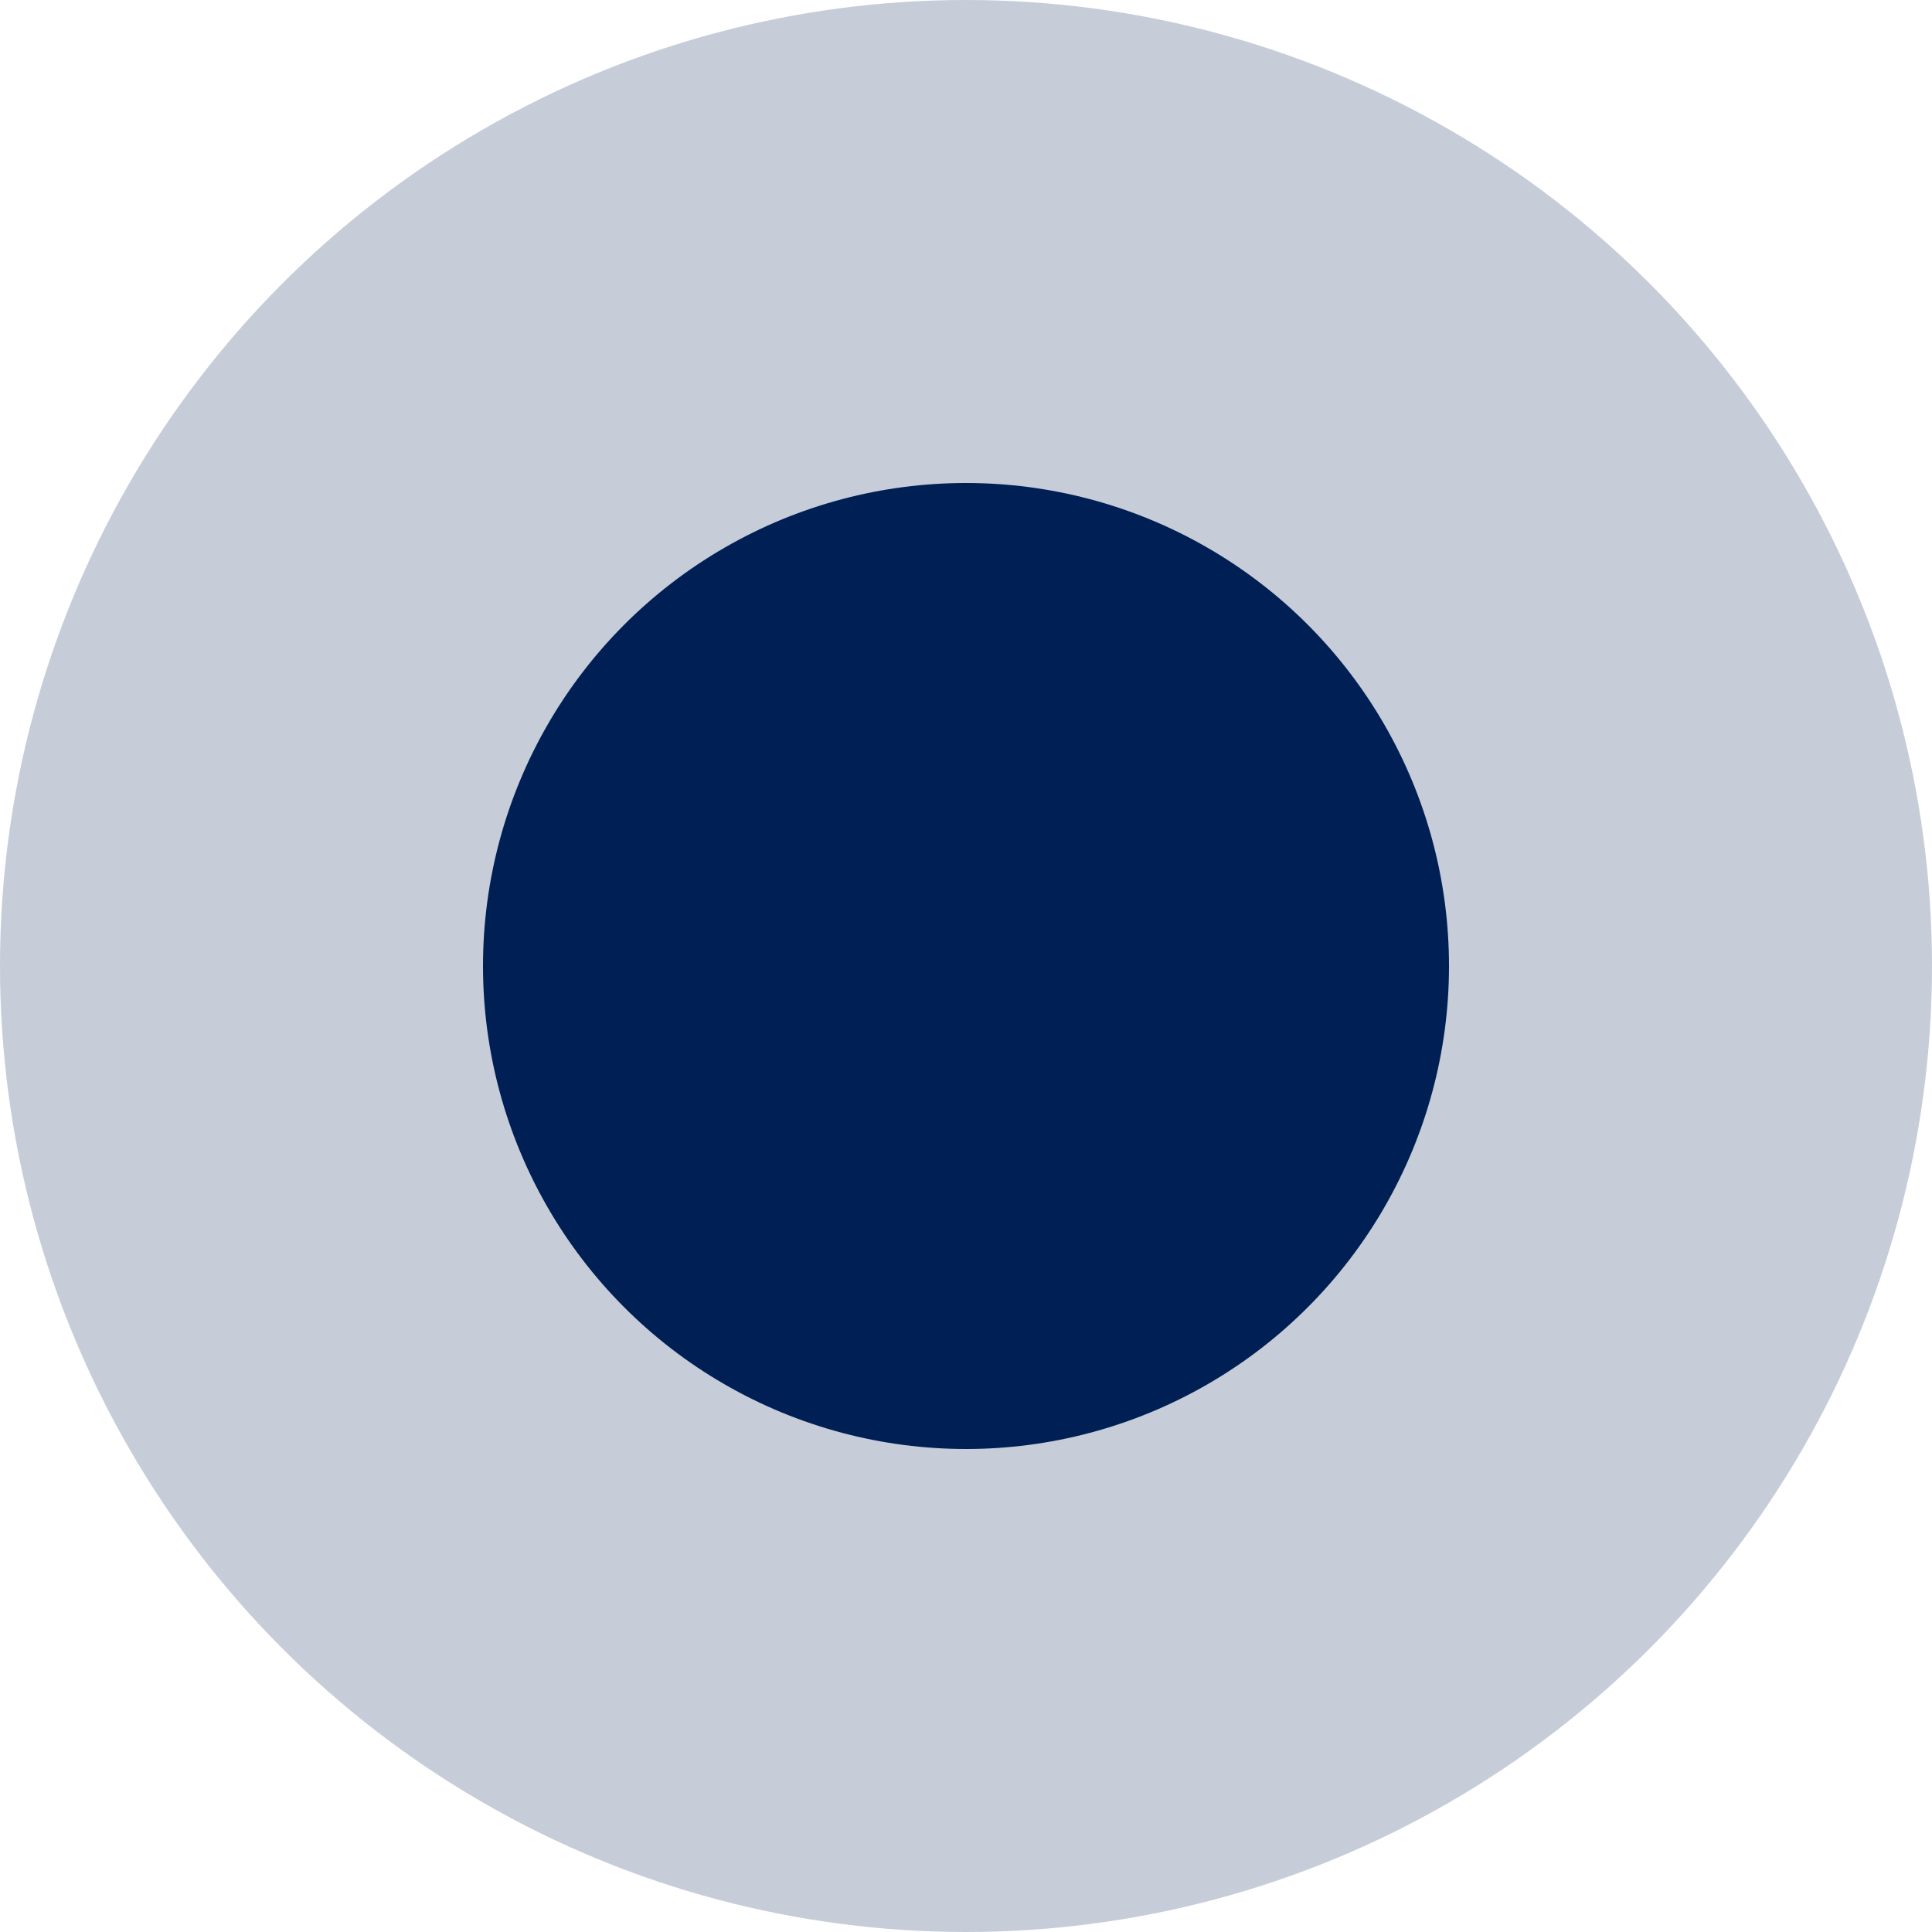<?xml version="1.0" encoding="UTF-8"?>
<svg width="16px" height="16px" viewBox="0 0 16 16" version="1.1" xmlns="http://www.w3.org/2000/svg" xmlns:xlink="http://www.w3.org/1999/xlink">
    <title>circlecheck</title>
    <g id="Page-1" stroke="none" stroke-width="1" fill="none" fill-rule="evenodd">
        <g id="Homepage-03" transform="translate(-240, -2658)" fill="#001F54">
            <g id="EQUIPMENT" transform="translate(0, 2322)">
                <g id="3-lists" transform="translate(240, 294)">
                    <g id="item+check" transform="translate(0, 38)">
                        <g id="circlecheck" transform="translate(0, 4)">
                            <circle id="Oval" cx="8" cy="8" r="4"></circle>
                            <circle id="Oval" opacity="0.226" cx="8" cy="8" r="8"></circle>
                        </g>
                    </g>
                </g>
            </g>
        </g>
    </g>
</svg>